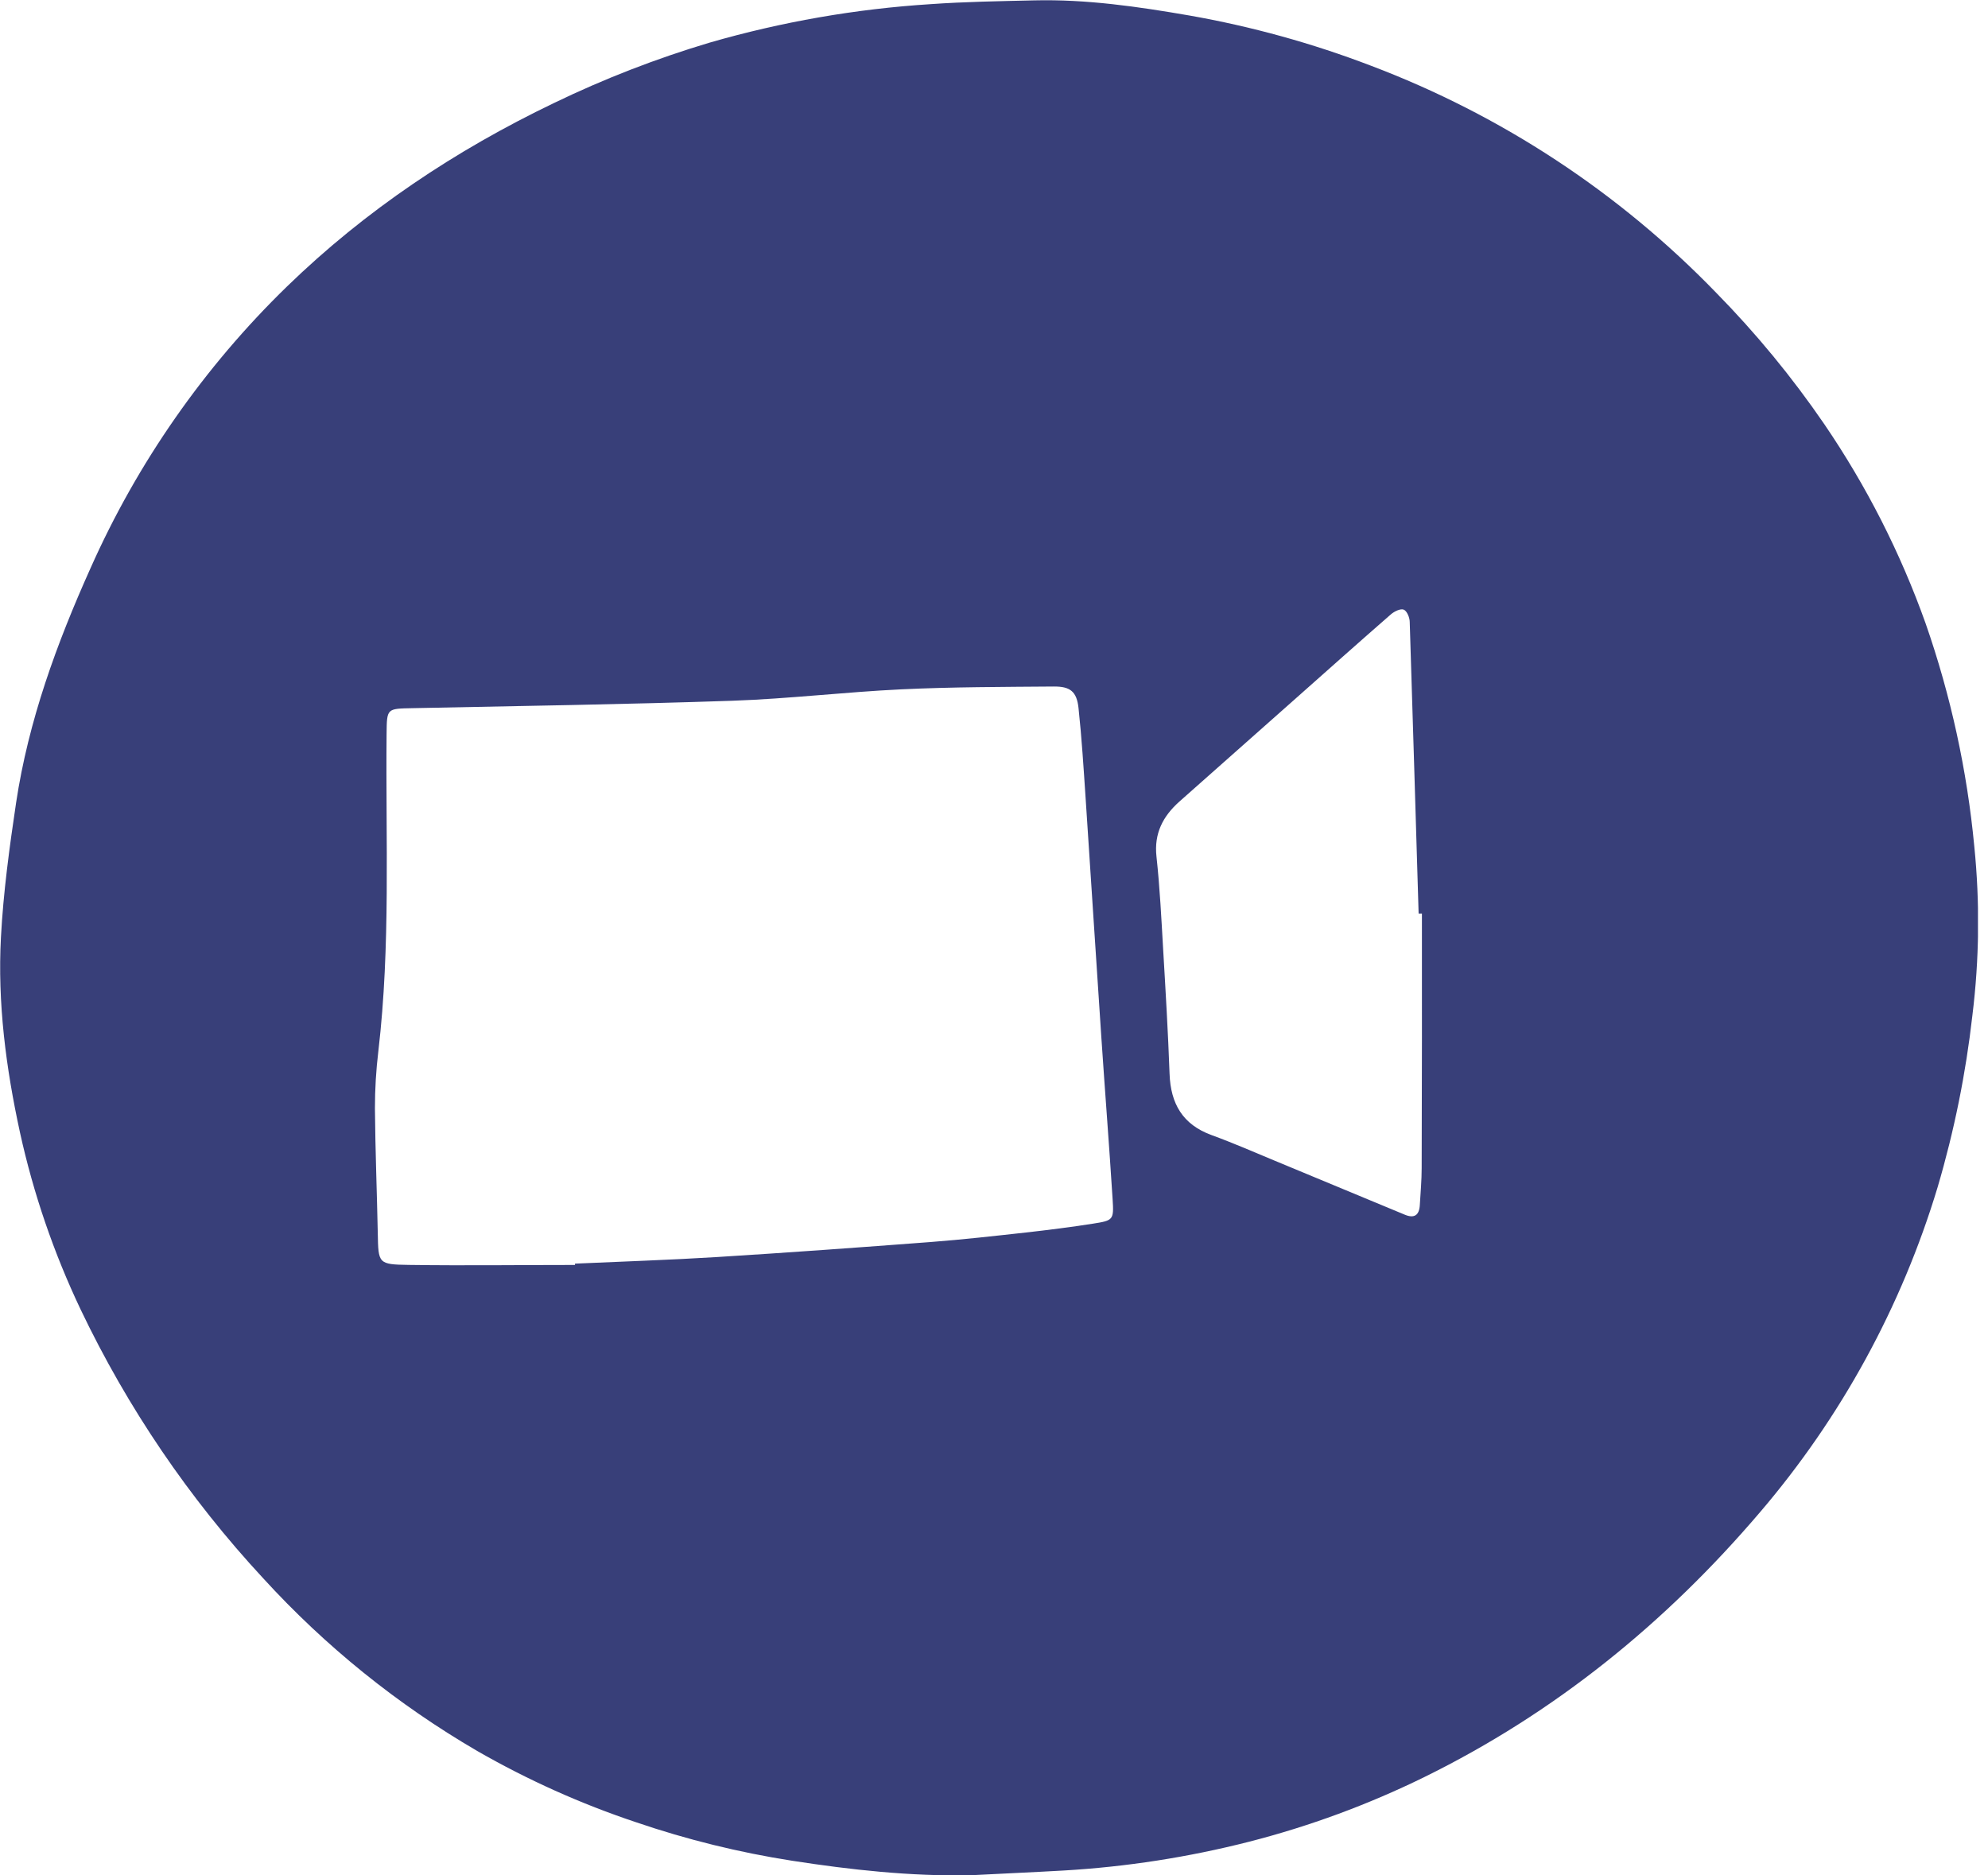 <svg width="159" height="150" viewBox="0 0 159 150" fill="none" xmlns="http://www.w3.org/2000/svg">
<g clip-path="url(#clip0_250_10)">
<path d="M77.605 149.99C72.813 150.079 68.054 149.556 63.357 148.829C59.111 148.167 54.931 147.136 50.865 145.747C46.456 144.275 42.205 142.367 38.175 140.052C31.798 136.34 26.023 131.682 21.049 126.236C15.123 119.847 10.201 112.599 6.449 104.738C4.302 100.221 2.676 95.476 1.601 90.593C0.478 85.435 -0.207 80.224 0.076 74.954C0.267 71.358 0.757 67.769 1.288 64.204C2.276 57.644 4.535 51.466 7.236 45.453C10.991 37.006 16.328 29.354 22.959 22.909C29.24 16.813 36.426 12.024 44.307 8.24C48.319 6.301 52.48 4.686 56.75 3.411C62.513 1.745 68.44 0.712 74.427 0.332C77.183 0.138 79.953 0.095 82.72 0.03C86.899 -0.069 91.019 0.53 95.126 1.24C100.085 2.112 104.949 3.457 109.651 5.257C120.08 9.203 129.507 15.402 137.257 23.412C140.443 26.655 143.337 30.172 145.905 33.922C149.281 38.871 152.006 44.232 154.014 49.874C156.023 55.637 157.329 61.621 157.904 67.697C158.357 72.193 158.306 76.726 157.752 81.211C157.227 85.858 156.298 90.452 154.976 94.938C152.095 104.498 147.257 113.356 140.768 120.949C133.225 129.805 124.359 137.009 113.883 142.154C109.413 144.344 104.73 146.07 99.908 147.306C95.053 148.546 90.09 149.317 85.088 149.609C82.585 149.753 80.091 149.859 77.605 149.99ZM45.987 101.175V101.07C49.768 100.899 53.562 100.777 57.323 100.544C63.041 100.189 68.755 99.774 74.45 99.34C76.989 99.146 79.518 98.86 82.051 98.58C83.843 98.379 85.631 98.152 87.413 97.873C89.04 97.619 89.093 97.577 88.987 95.928C88.714 91.586 88.371 87.251 88.081 82.908C87.653 76.546 87.251 70.181 86.827 63.828C86.665 61.427 86.517 59.022 86.26 56.631C86.118 55.315 85.601 54.9 84.284 54.91C80.226 54.943 76.169 54.943 72.118 55.134C67.602 55.348 63.103 55.891 58.585 56.048C50.068 56.341 41.544 56.466 33.021 56.641C30.923 56.683 30.942 56.641 30.919 58.713C30.837 67.167 31.249 75.638 30.261 84.073C30.078 85.592 29.986 87.121 29.987 88.652C30.014 91.988 30.149 95.32 30.215 98.656C30.261 101.06 30.241 101.139 32.714 101.172C37.177 101.235 41.587 101.175 46 101.175H45.987ZM113.711 73.066H113.461C113.231 65.296 112.993 57.523 112.75 49.749C112.75 49.4 112.529 48.867 112.272 48.762C112.015 48.657 111.511 48.904 111.241 49.14C108.682 51.371 106.15 53.631 103.61 55.884L94.332 64.108C93.015 65.282 92.29 66.654 92.495 68.516C92.765 70.99 92.887 73.484 93.031 75.97C93.226 79.26 93.423 82.583 93.542 85.892C93.628 88.274 94.586 89.945 96.905 90.79C98.624 91.415 100.304 92.152 101.993 92.853C105.451 94.287 108.908 95.722 112.364 97.159C113.112 97.468 113.511 97.202 113.557 96.382C113.616 95.396 113.705 94.409 113.705 93.422C113.727 86.639 113.733 79.853 113.725 73.066H113.711Z" fill="#383F79"/>
</g>
<defs>
<clipPath id="clip0_250_10">
<rect width="158.197" height="150" fill="white"/>
</clipPath>
</defs>
</svg>
